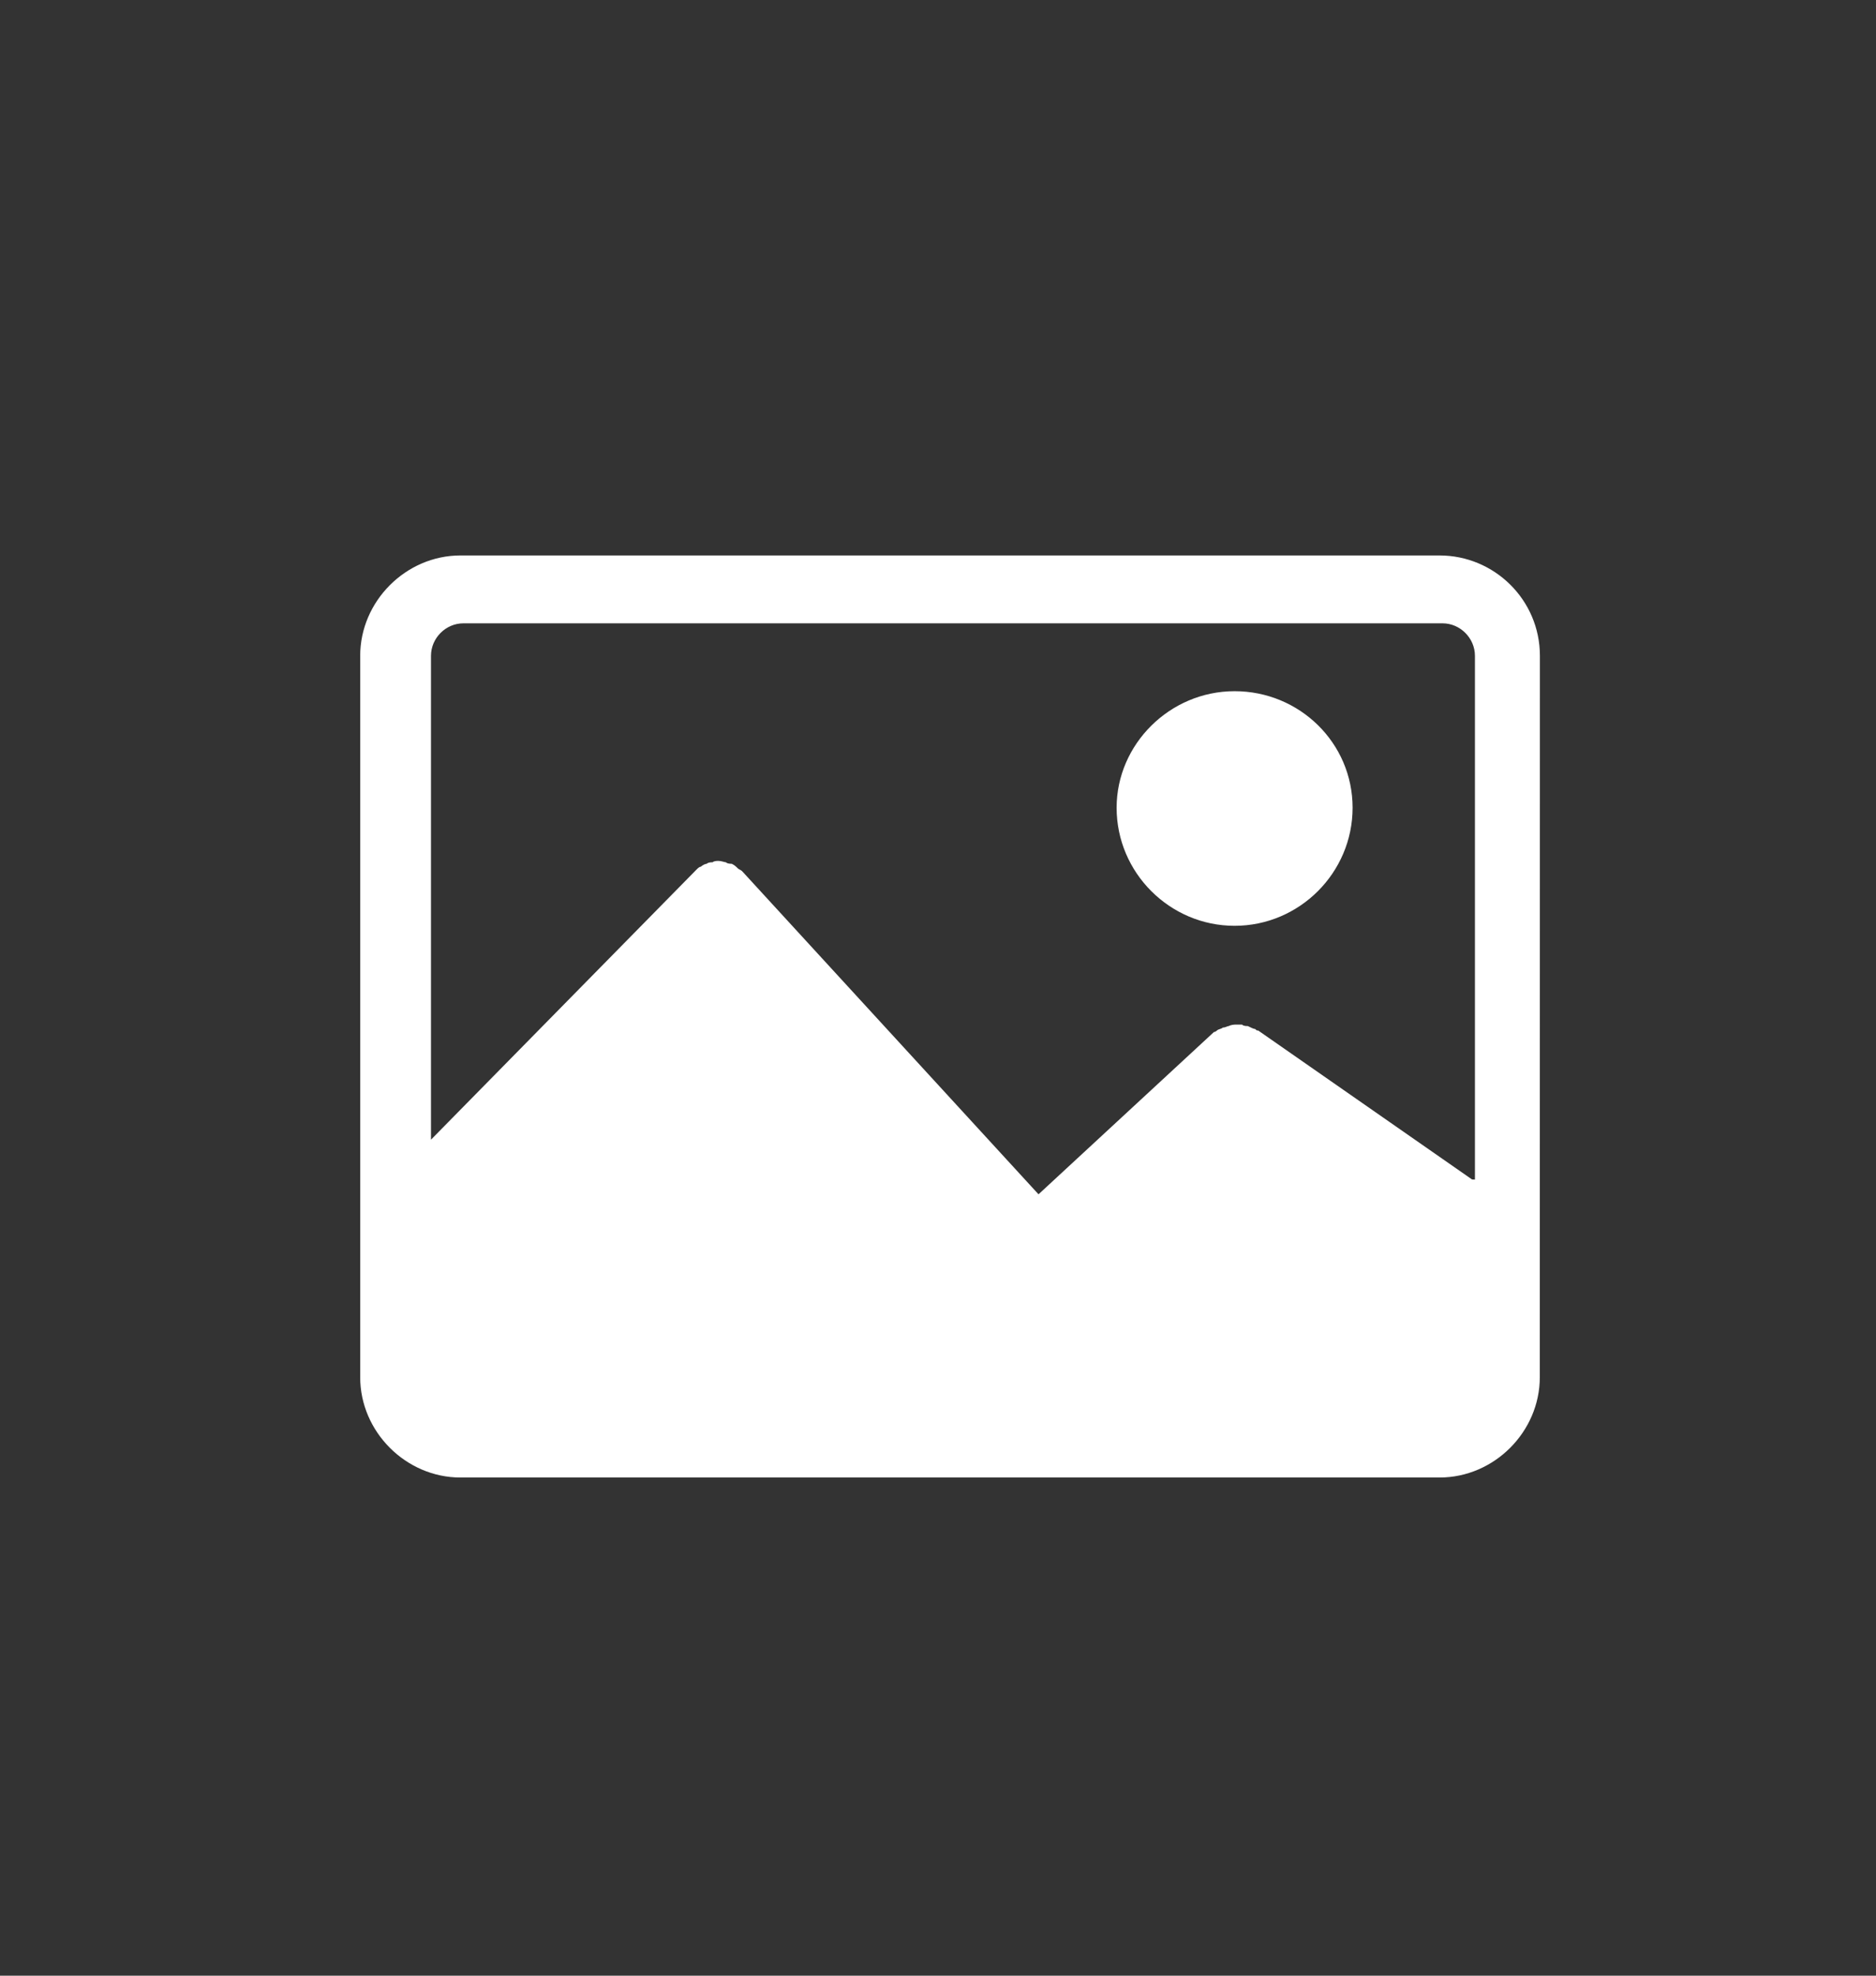 <svg width="19" height="20" viewBox="0 0 19 20" fill="none" xmlns="http://www.w3.org/2000/svg">
<rect x="0" y="0" width="19" height="20" fill="#333333" stroke="none"/>
<path d="M12.504 6.997C11.847 6.997 11.309 7.535 11.309 8.177C11.309 8.834 11.847 9.372 12.504 9.372C13.161 9.372 13.699 8.834 13.699 8.177C13.699 7.52 13.161 6.997 12.504 6.997Z" fill="white"/>
<path d="M14.58 5.623H4.663C4.111 5.623 3.648 6.086 3.648 6.639V13.942C3.648 14.494 4.111 14.957 4.663 14.957H14.58C15.133 14.957 15.595 14.494 15.595 13.942L15.596 6.639C15.596 6.071 15.133 5.623 14.58 5.623H14.58ZM14.909 11.94L12.743 10.432C12.728 10.432 12.728 10.432 12.713 10.417C12.698 10.417 12.668 10.402 12.638 10.387C12.623 10.387 12.594 10.387 12.579 10.372H12.519C12.504 10.372 12.474 10.372 12.444 10.387C12.429 10.387 12.414 10.402 12.385 10.402C12.37 10.417 12.34 10.417 12.325 10.432C12.325 10.432 12.31 10.447 12.295 10.447L10.518 12.09L7.516 8.819C7.501 8.804 7.486 8.804 7.471 8.789C7.456 8.774 7.441 8.759 7.411 8.744C7.397 8.744 7.367 8.744 7.352 8.729C7.337 8.729 7.307 8.715 7.277 8.715C7.262 8.715 7.232 8.715 7.217 8.729C7.202 8.729 7.173 8.729 7.158 8.744C7.143 8.744 7.113 8.759 7.098 8.774C7.083 8.774 7.068 8.789 7.053 8.804L4.365 11.537L4.365 6.639C4.365 6.46 4.514 6.31 4.693 6.31H14.61C14.789 6.31 14.938 6.46 14.938 6.639V11.941L14.909 11.94Z" fill="white"/>
</svg>
